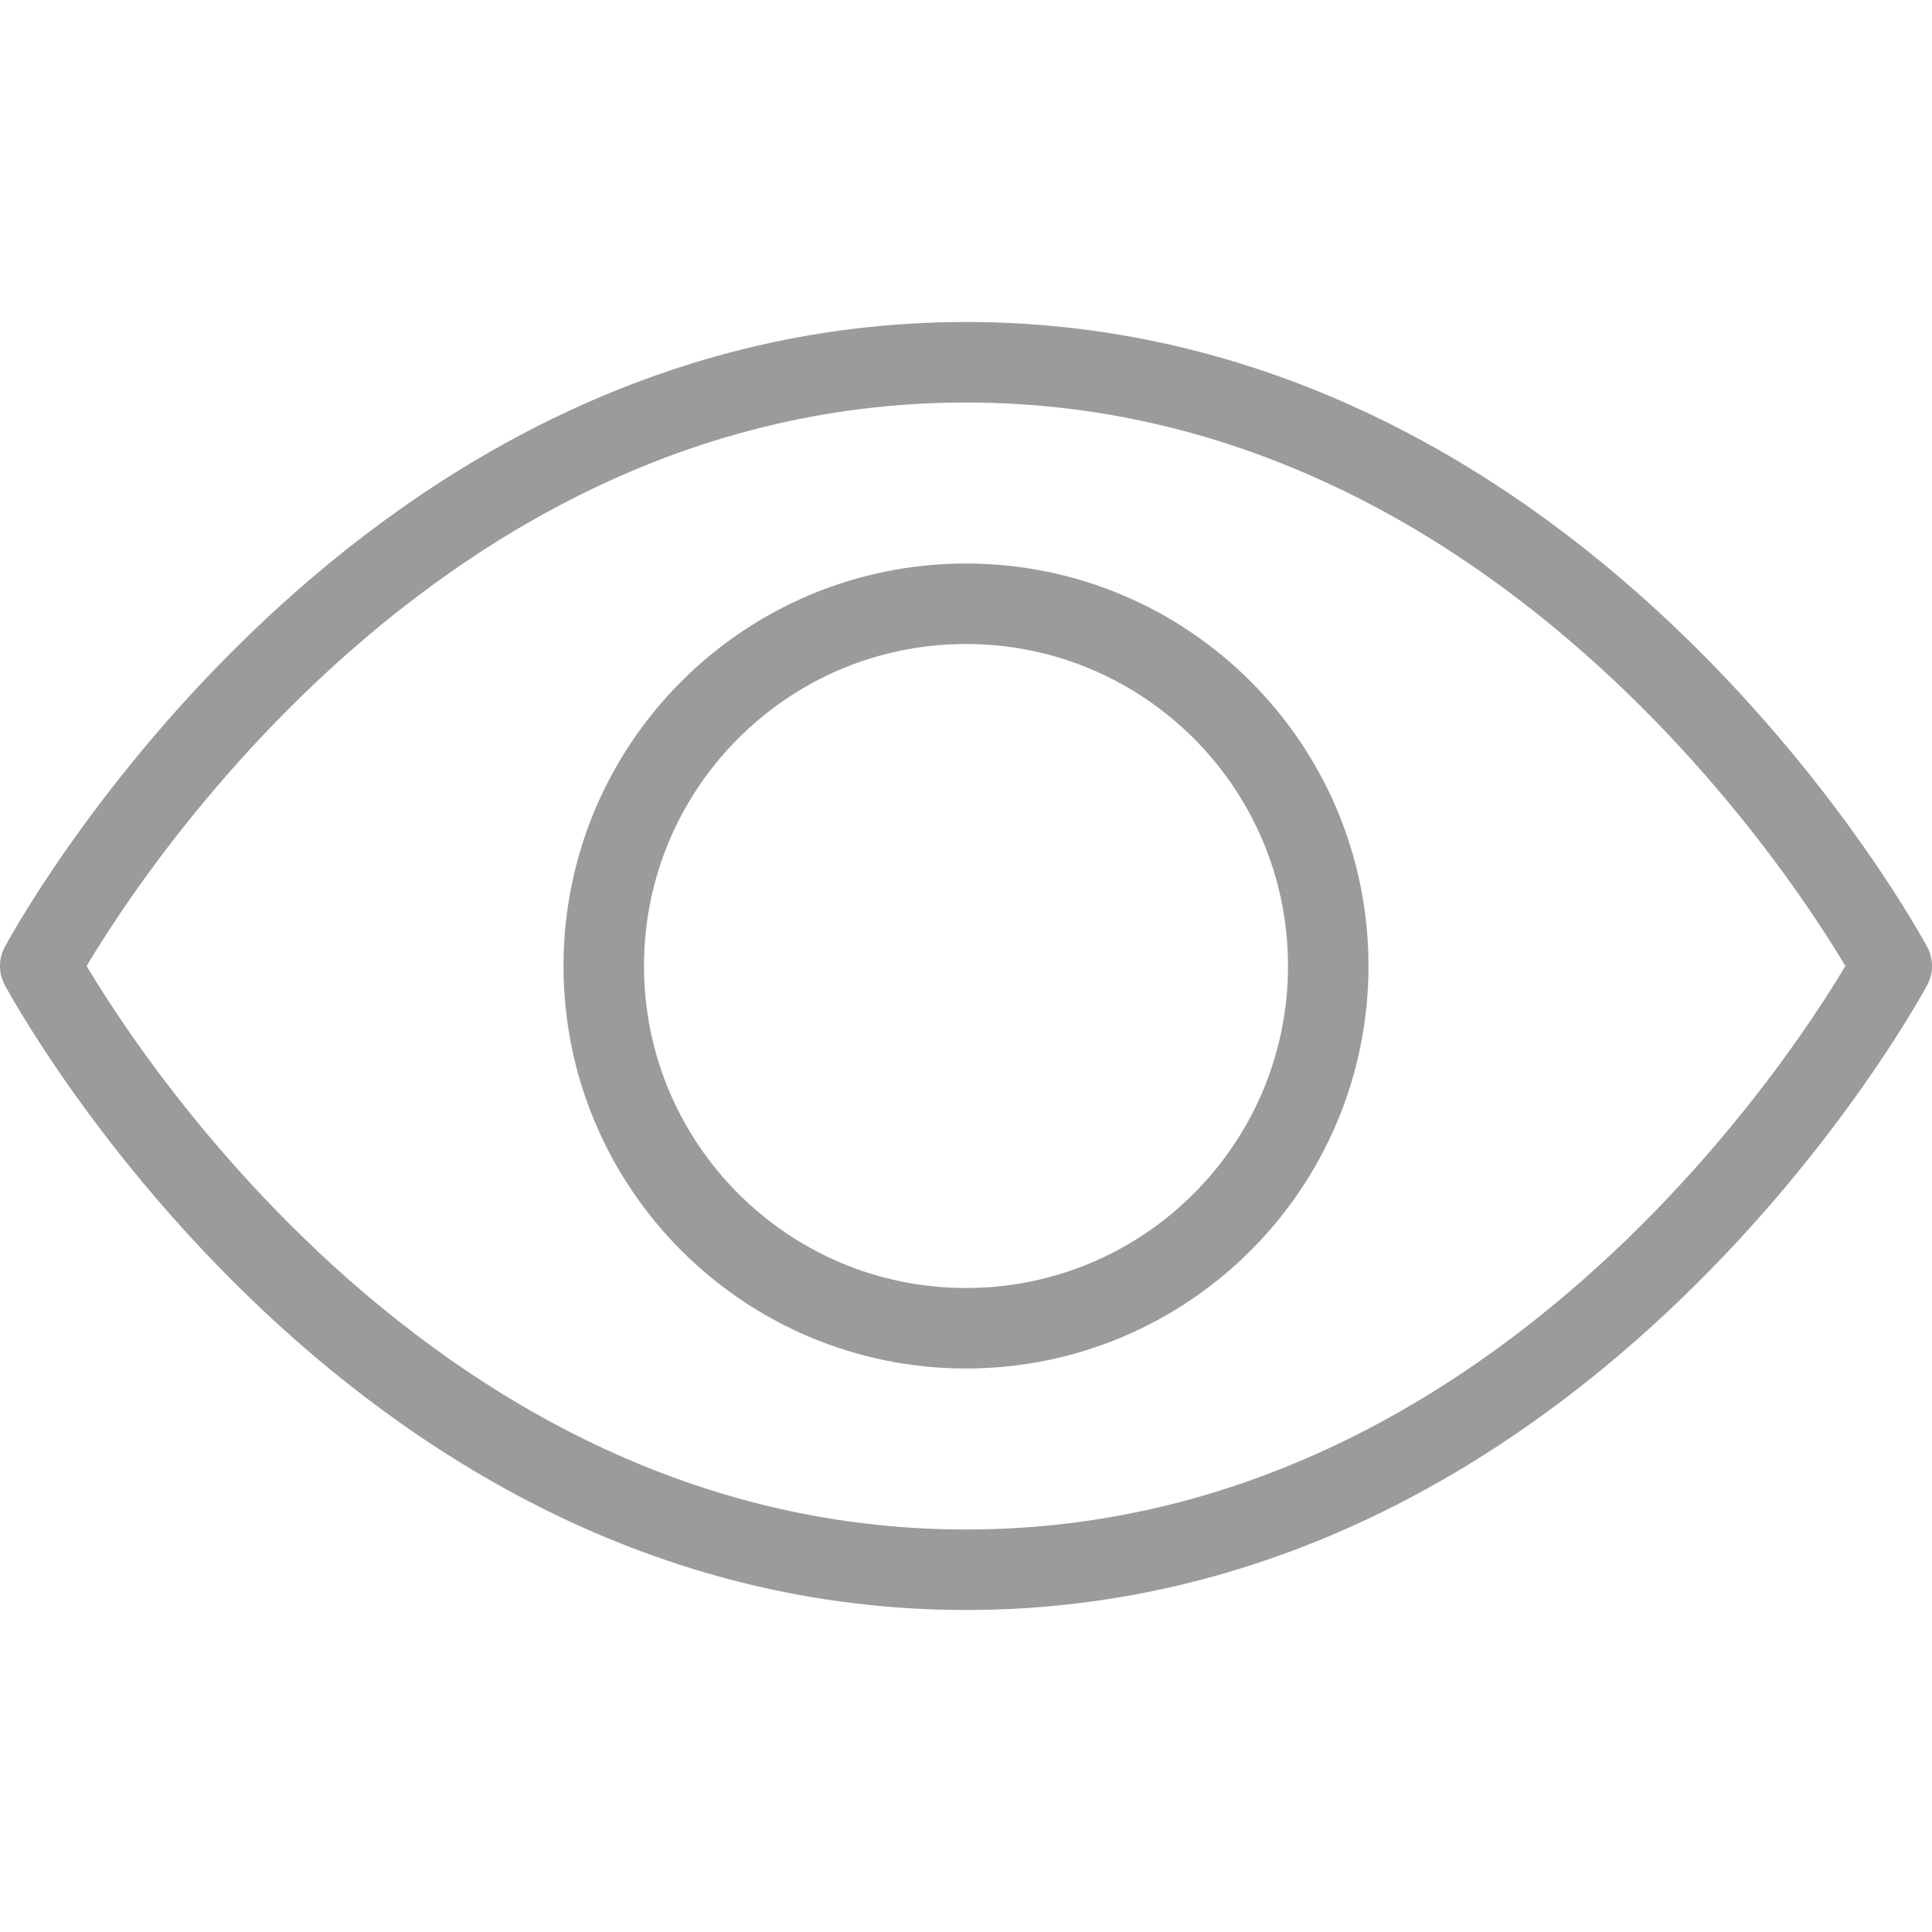 <?xml version="1.0" encoding="UTF-8"?>
<svg width="16px" height="16px" viewBox="0 0 24 16" version="1.1" xmlns="http://www.w3.org/2000/svg" xmlns:xlink="http://www.w3.org/1999/xlink">
    <!-- Generator: Sketch 64 (93537) - https://sketch.com -->
    <title>Eye_Open</title>
    <desc>Created with Sketch.</desc>
    <g id="Review" stroke="none" stroke-width="1" fill="none" fill-rule="evenodd" stroke-linecap="round" stroke-linejoin="round">
        <g id="Eye_Open" stroke="#9B9B9B">
            <g id="Group-7">
                <path d="M23.5,8 C23.5,8 19.5,15.5 12,15.5 C4.5,15.5 0.5,8 0.5,8 C0.5,8 4.5,0.5 12,0.5 C19.5,0.5 23.5,8 23.5,8 Z" id="Stroke-1"></path>
                <path d="M16.5,8 C16.5,10.485 14.485,12.5 12,12.5 C9.515,12.5 7.5,10.485 7.5,8 C7.5,5.515 9.515,3.5 12,3.5 C14.485,3.5 16.5,5.515 16.5,8 Z" id="Stroke-3"></path>
            </g>
        </g>
    </g>
</svg>